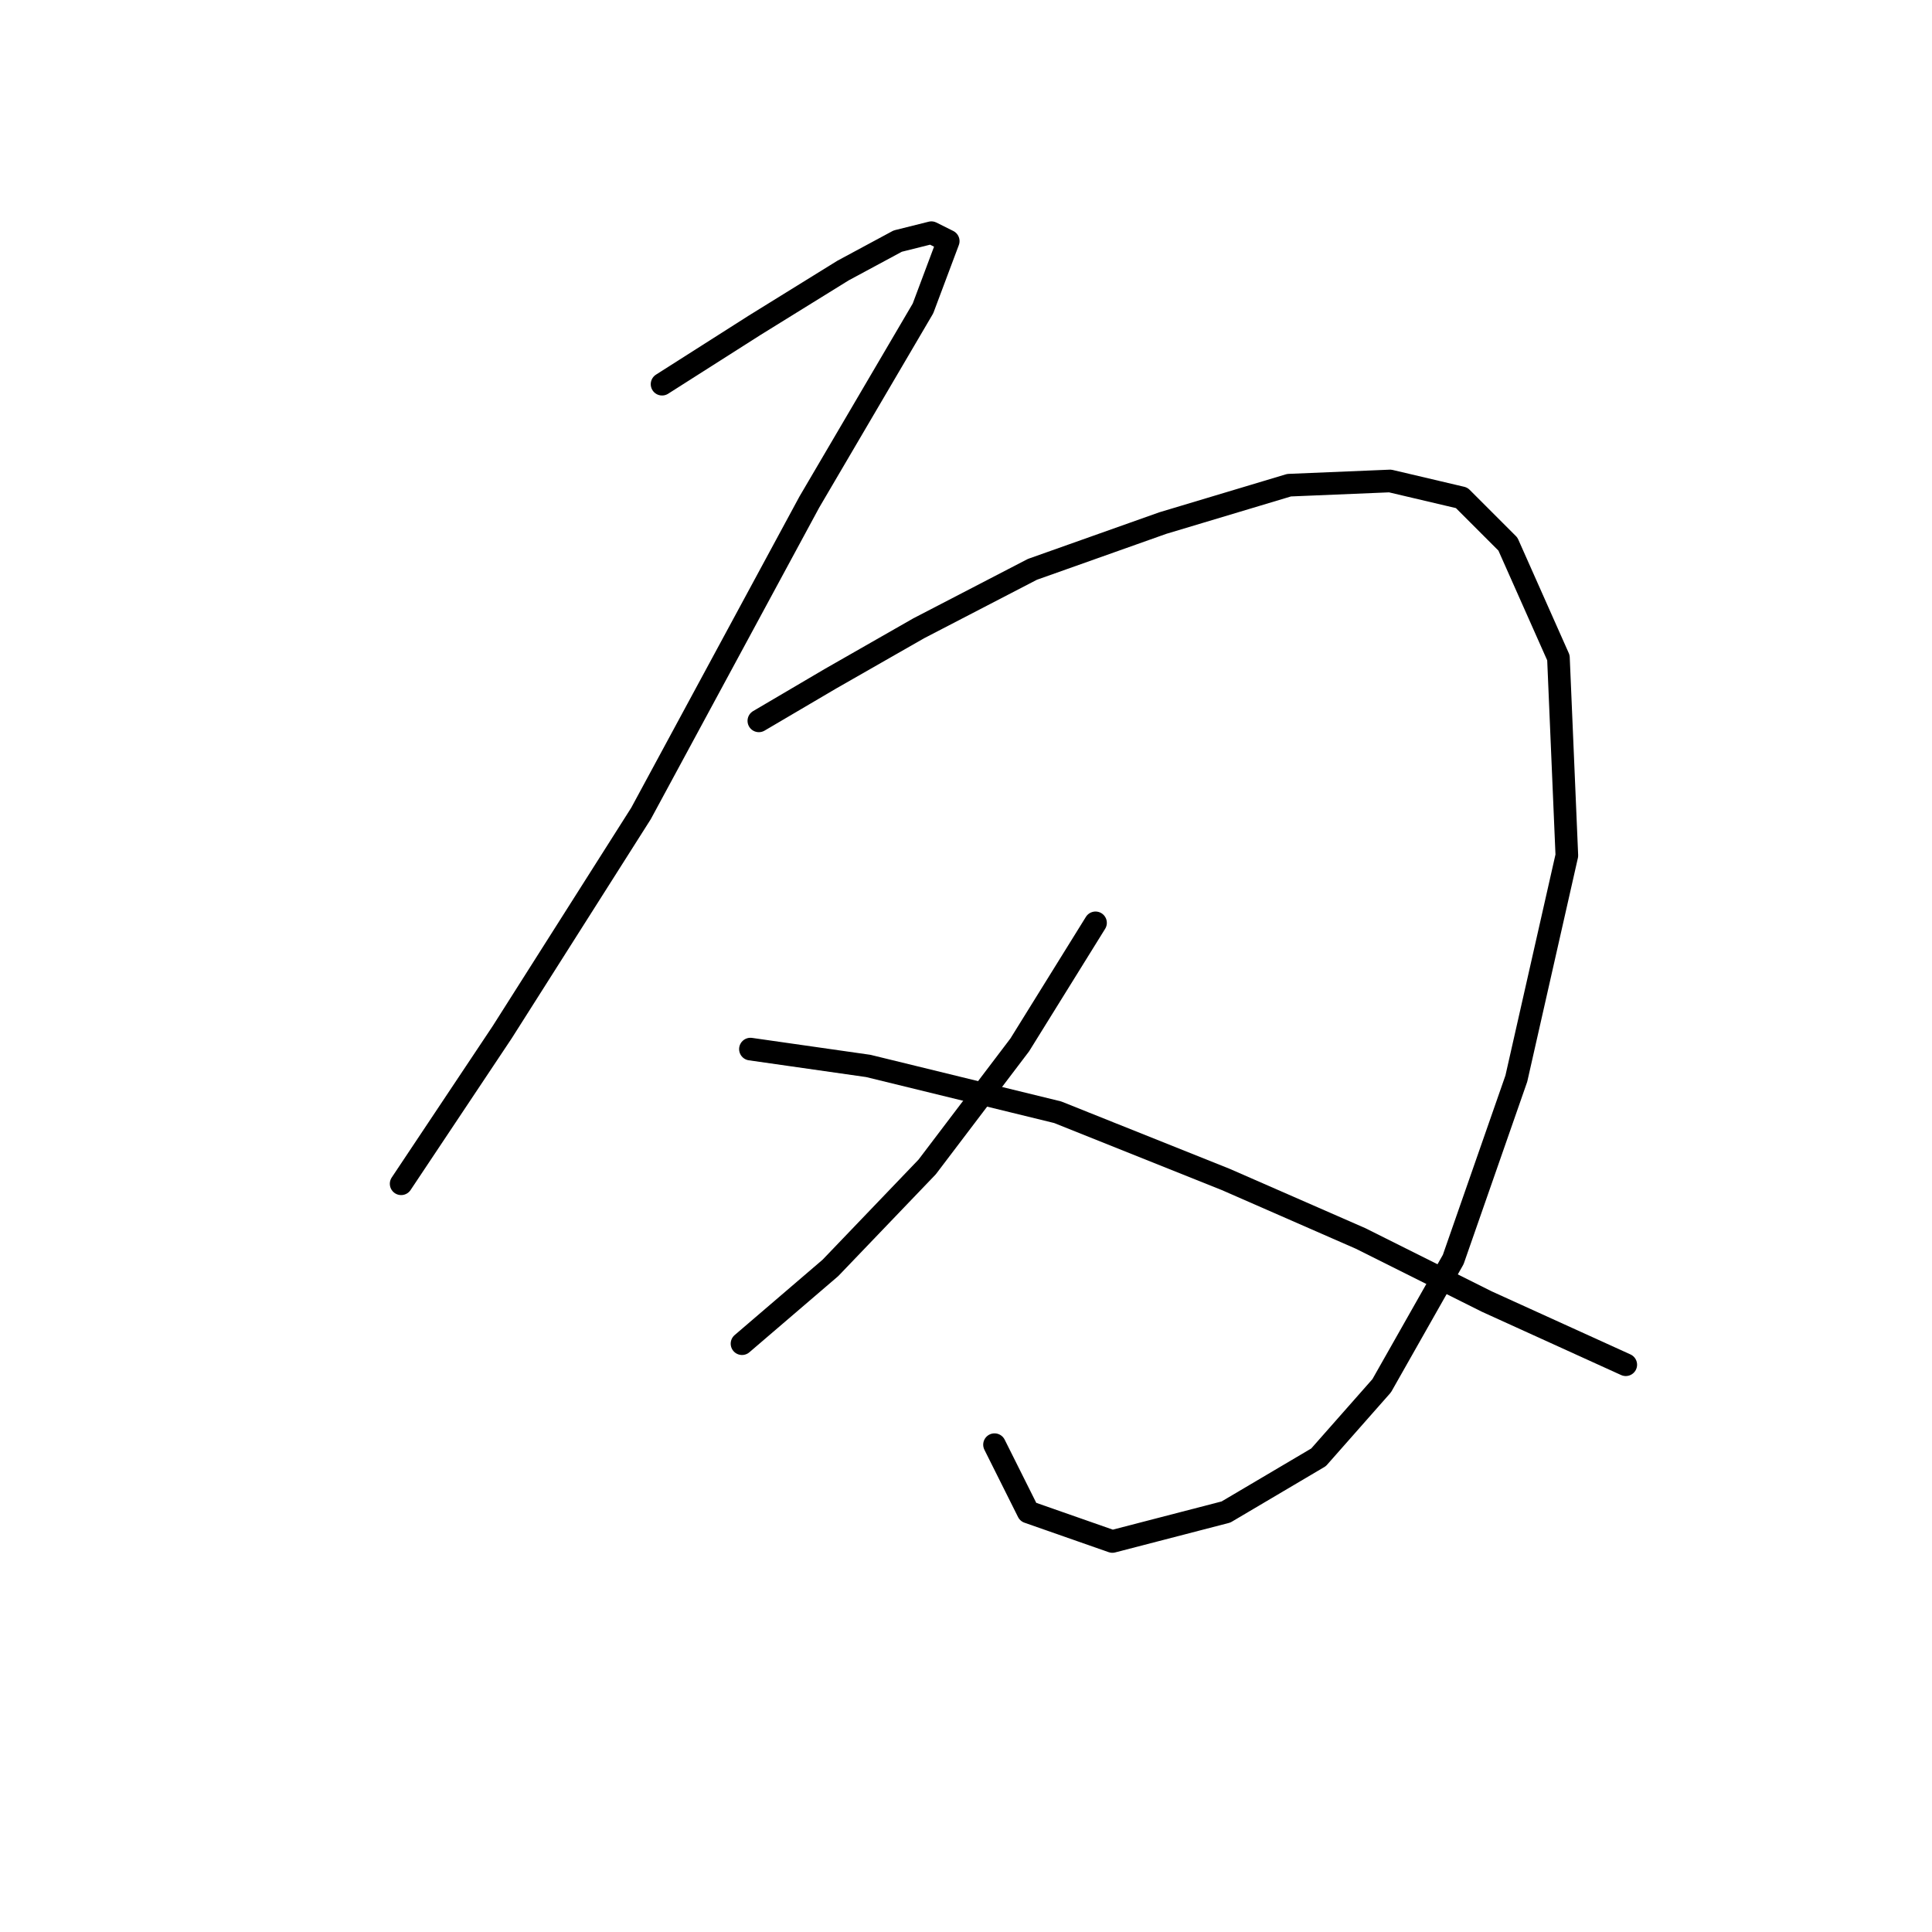 <?xml version="1.0" standalone="no"?>
    <svg width="256" height="256" xmlns="http://www.w3.org/2000/svg" version="1.1">
    <polyline stroke="black" stroke-width="3" stroke-linecap="round" fill="transparent" stroke-linejoin="round" points="87.727 50.907 99.994 43.1 111.704 35.851 118.953 31.948 123.414 30.833 125.645 31.948 122.299 40.87 107.243 66.52 84.939 107.784 66.537 136.781 53.154 156.855 53.154 156.855 " />
        <polyline stroke="black" stroke-width="3" stroke-linecap="round" fill="transparent" stroke-linejoin="round" points="100.552 95.517 110.031 89.94 121.742 83.249 136.797 75.442 154.083 69.308 170.812 64.29 184.195 63.732 193.675 65.963 199.808 72.097 206.5 87.152 207.615 113.36 200.924 142.914 192.559 166.892 183.08 183.621 174.715 193.1 162.448 200.349 147.392 204.253 136.24 200.349 131.779 191.427 131.779 191.427 " />
        <polyline stroke="black" stroke-width="3" stroke-linecap="round" fill="transparent" stroke-linejoin="round" points="145.162 122.282 135.124 138.453 122.857 154.624 110.031 168.007 98.321 178.044 98.321 178.044 " />
        <polyline stroke="black" stroke-width="3" stroke-linecap="round" fill="transparent" stroke-linejoin="round" points="99.437 139.011 115.05 141.242 140.143 147.375 162.448 156.297 180.292 164.104 197.02 172.468 215.422 180.833 215.422 180.833 " />
        </svg>